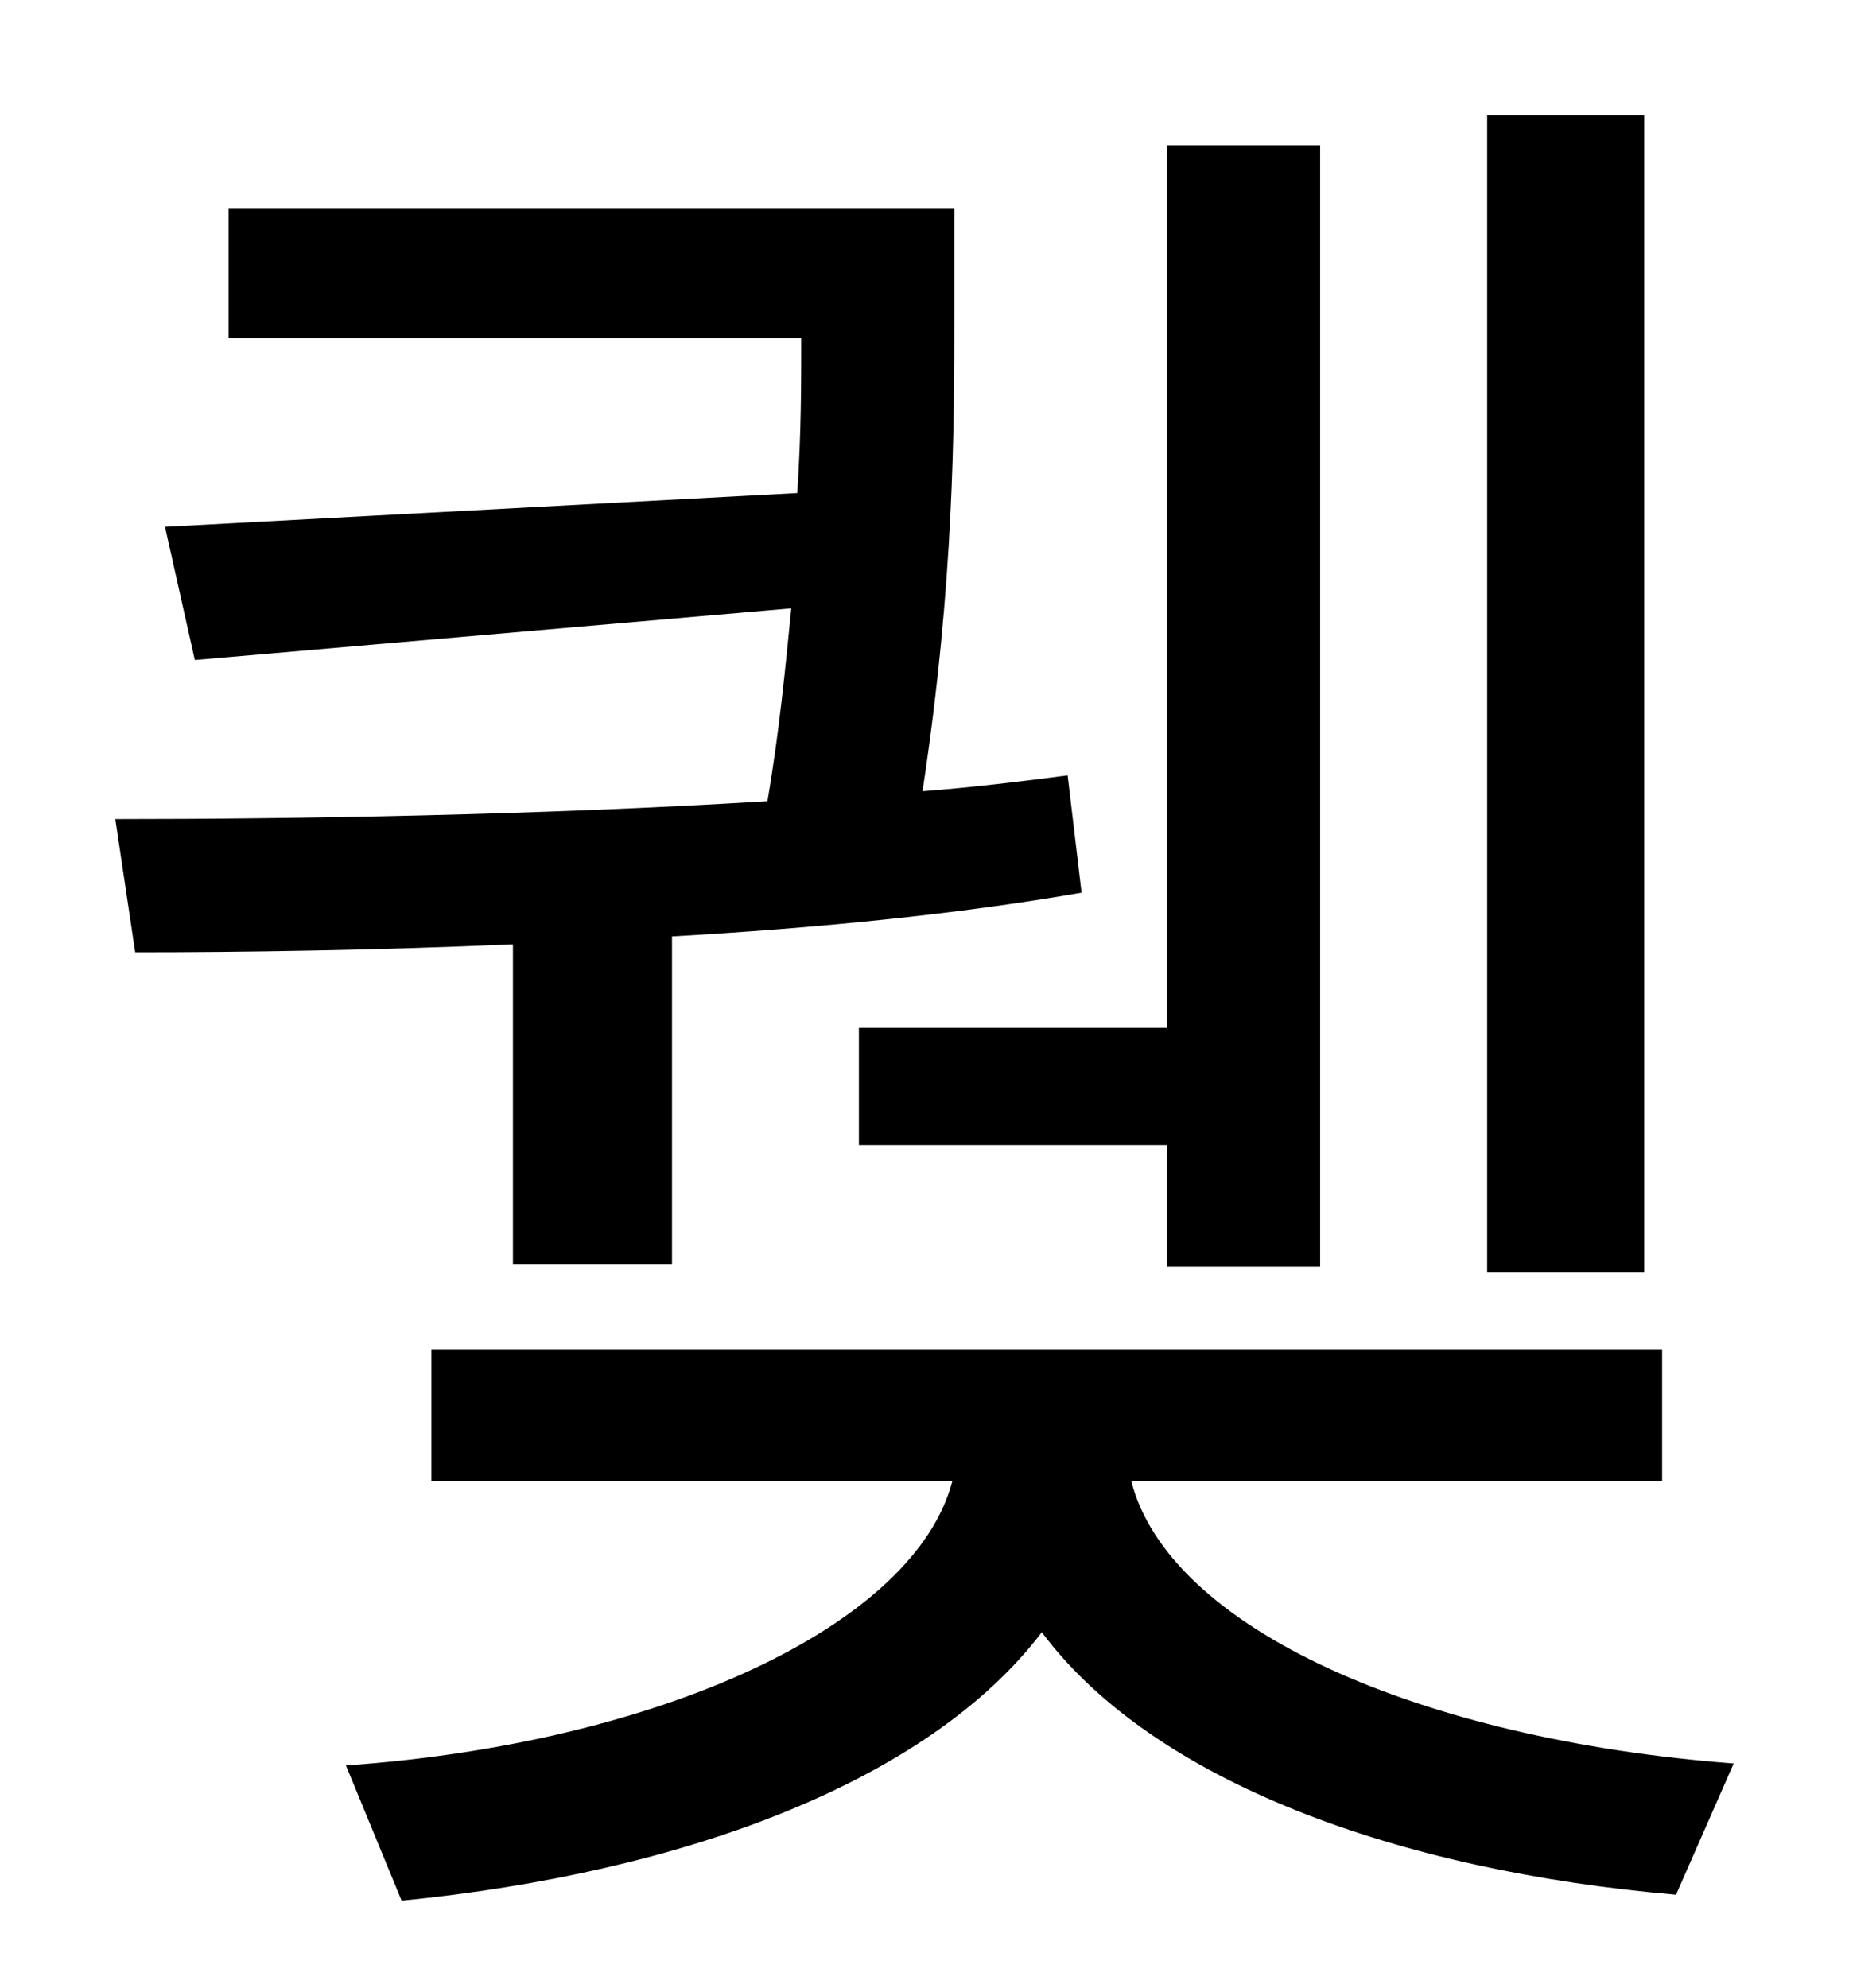 <?xml version="1.0" standalone="no"?>
<!DOCTYPE svg PUBLIC "-//W3C//DTD SVG 1.1//EN" "http://www.w3.org/Graphics/SVG/1.1/DTD/svg11.dtd" >
<svg xmlns="http://www.w3.org/2000/svg" xmlns:xlink="http://www.w3.org/1999/xlink" version="1.1" viewBox="-10 0 930 1000">
   <path fill="currentColor"
d="M817 58v582h-79v-582h79zM422 517h155v-444h77v564h-77v-61h-155v-59zM248 636v-161c-69 3 -135 4 -190 4l-10 -67c91 0 213 -2 328 -9c6 -35 9 -67 12 -97l-300 26l-15 -67l318 -17c2 -30 2 -55 2 -78h-288v-65h365v52c0 57 0 136 -16 241c26 -2 50 -5 73 -8l7 59
c-63 11 -135 18 -206 22v165h-80zM826 745h-267c19 74 145 130 303 142l-29 66c-140 -12 -263 -57 -319 -132c-57 75 -180 121 -322 135l-28 -68c157 -11 286 -70 305 -143h-262v-66h619v66z" />
</svg>
